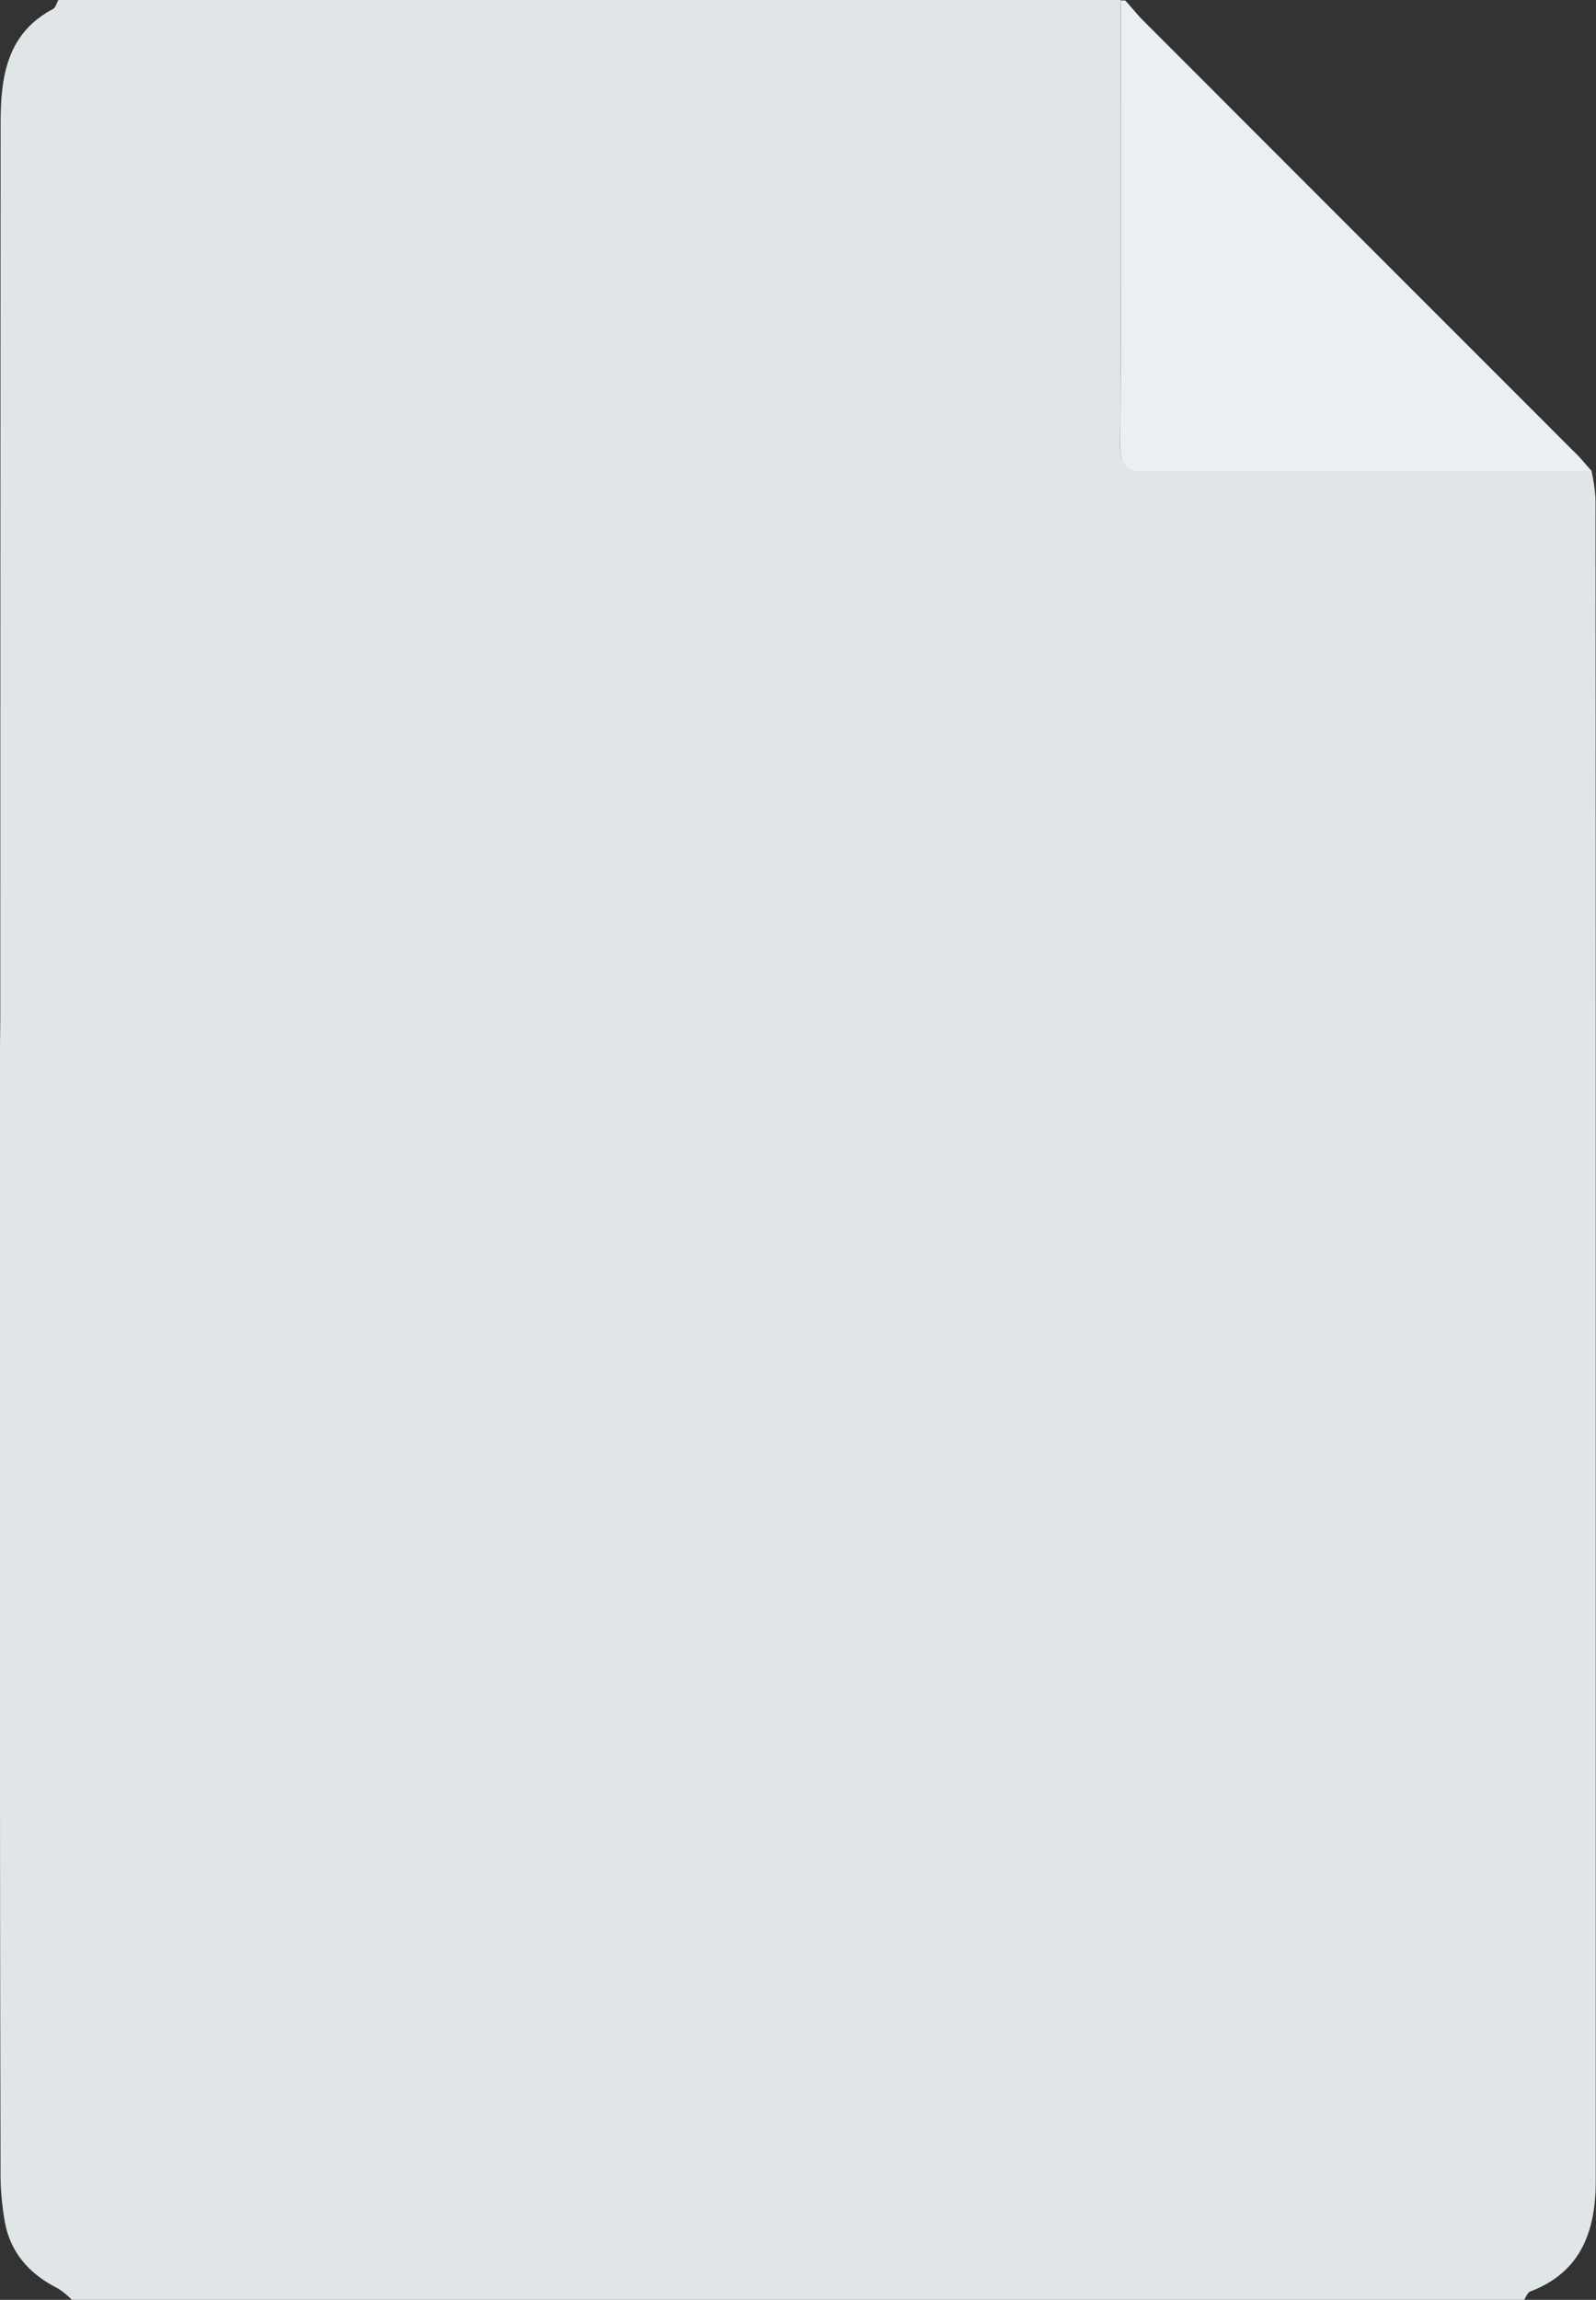 <svg xmlns="http://www.w3.org/2000/svg" viewBox="0 0 260.04 374.64"><rect x="0" y="0" width="260.04" height="374.64" fill="#333333" stroke="none"/><defs><style>.a{fill:#e0e5e8;}.b{fill:#eaeff2;}</style></defs><path class="a" d="M260,171.44h0V279.32h0v75.89c0,8.07-2.28,14.88-10.67,18.07-.45.17-.68.89-1,1.36H11.71a13,13,0,0,0-2.34-1.9C5,370.54,1.9,367.22.88,362.41a44.57,44.57,0,0,1-.79-9Q0,316.36,0,279.32V171.44c0-2.19.05-4.38.05-6.57q0-72.3.05-144.59C.1,12.86.92,5.54,8.64,1.47c.43-.23.59-1,.88-1.47H182.6c0,24.09.07,48.18-.08,72.27,0,.22,0,.43,0,.63a6.16,6.16,0,0,0,.32,2,2.79,2.79,0,0,0,.35.69,3.08,3.08,0,0,0,.51.51,3,3,0,0,0,.71.37,3.68,3.68,0,0,0,.81.21l.14,0a3.12,3.12,0,0,0,.44,0l.56,0H187c24.1-.15,48.19-.08,72.28-.08a30.14,30.14,0,0,1,.68,4.54Q260,126.33,260,171.44Z" transform="translate(0 0)"/><path class="b" d="M259.28,76.68c-24.09,0-48.18-.07-72.28.08h-.63l-.56,0-.44,0-.14,0a4.34,4.34,0,0,1-.81-.21,3,3,0,0,1-.71-.37,3.08,3.08,0,0,1-.51-.51,3.18,3.18,0,0,1-.35-.69,6.16,6.16,0,0,1-.32-2c0-.2,0-.41,0-.63.15-24.09.08-48.18.08-72.27h.73c1,1.09,1.88,2.22,2.9,3.25q35.07,35.1,70.15,70.18C257.38,74.43,258.32,75.6,259.28,76.68Z" transform="translate(0 0)"/></svg>